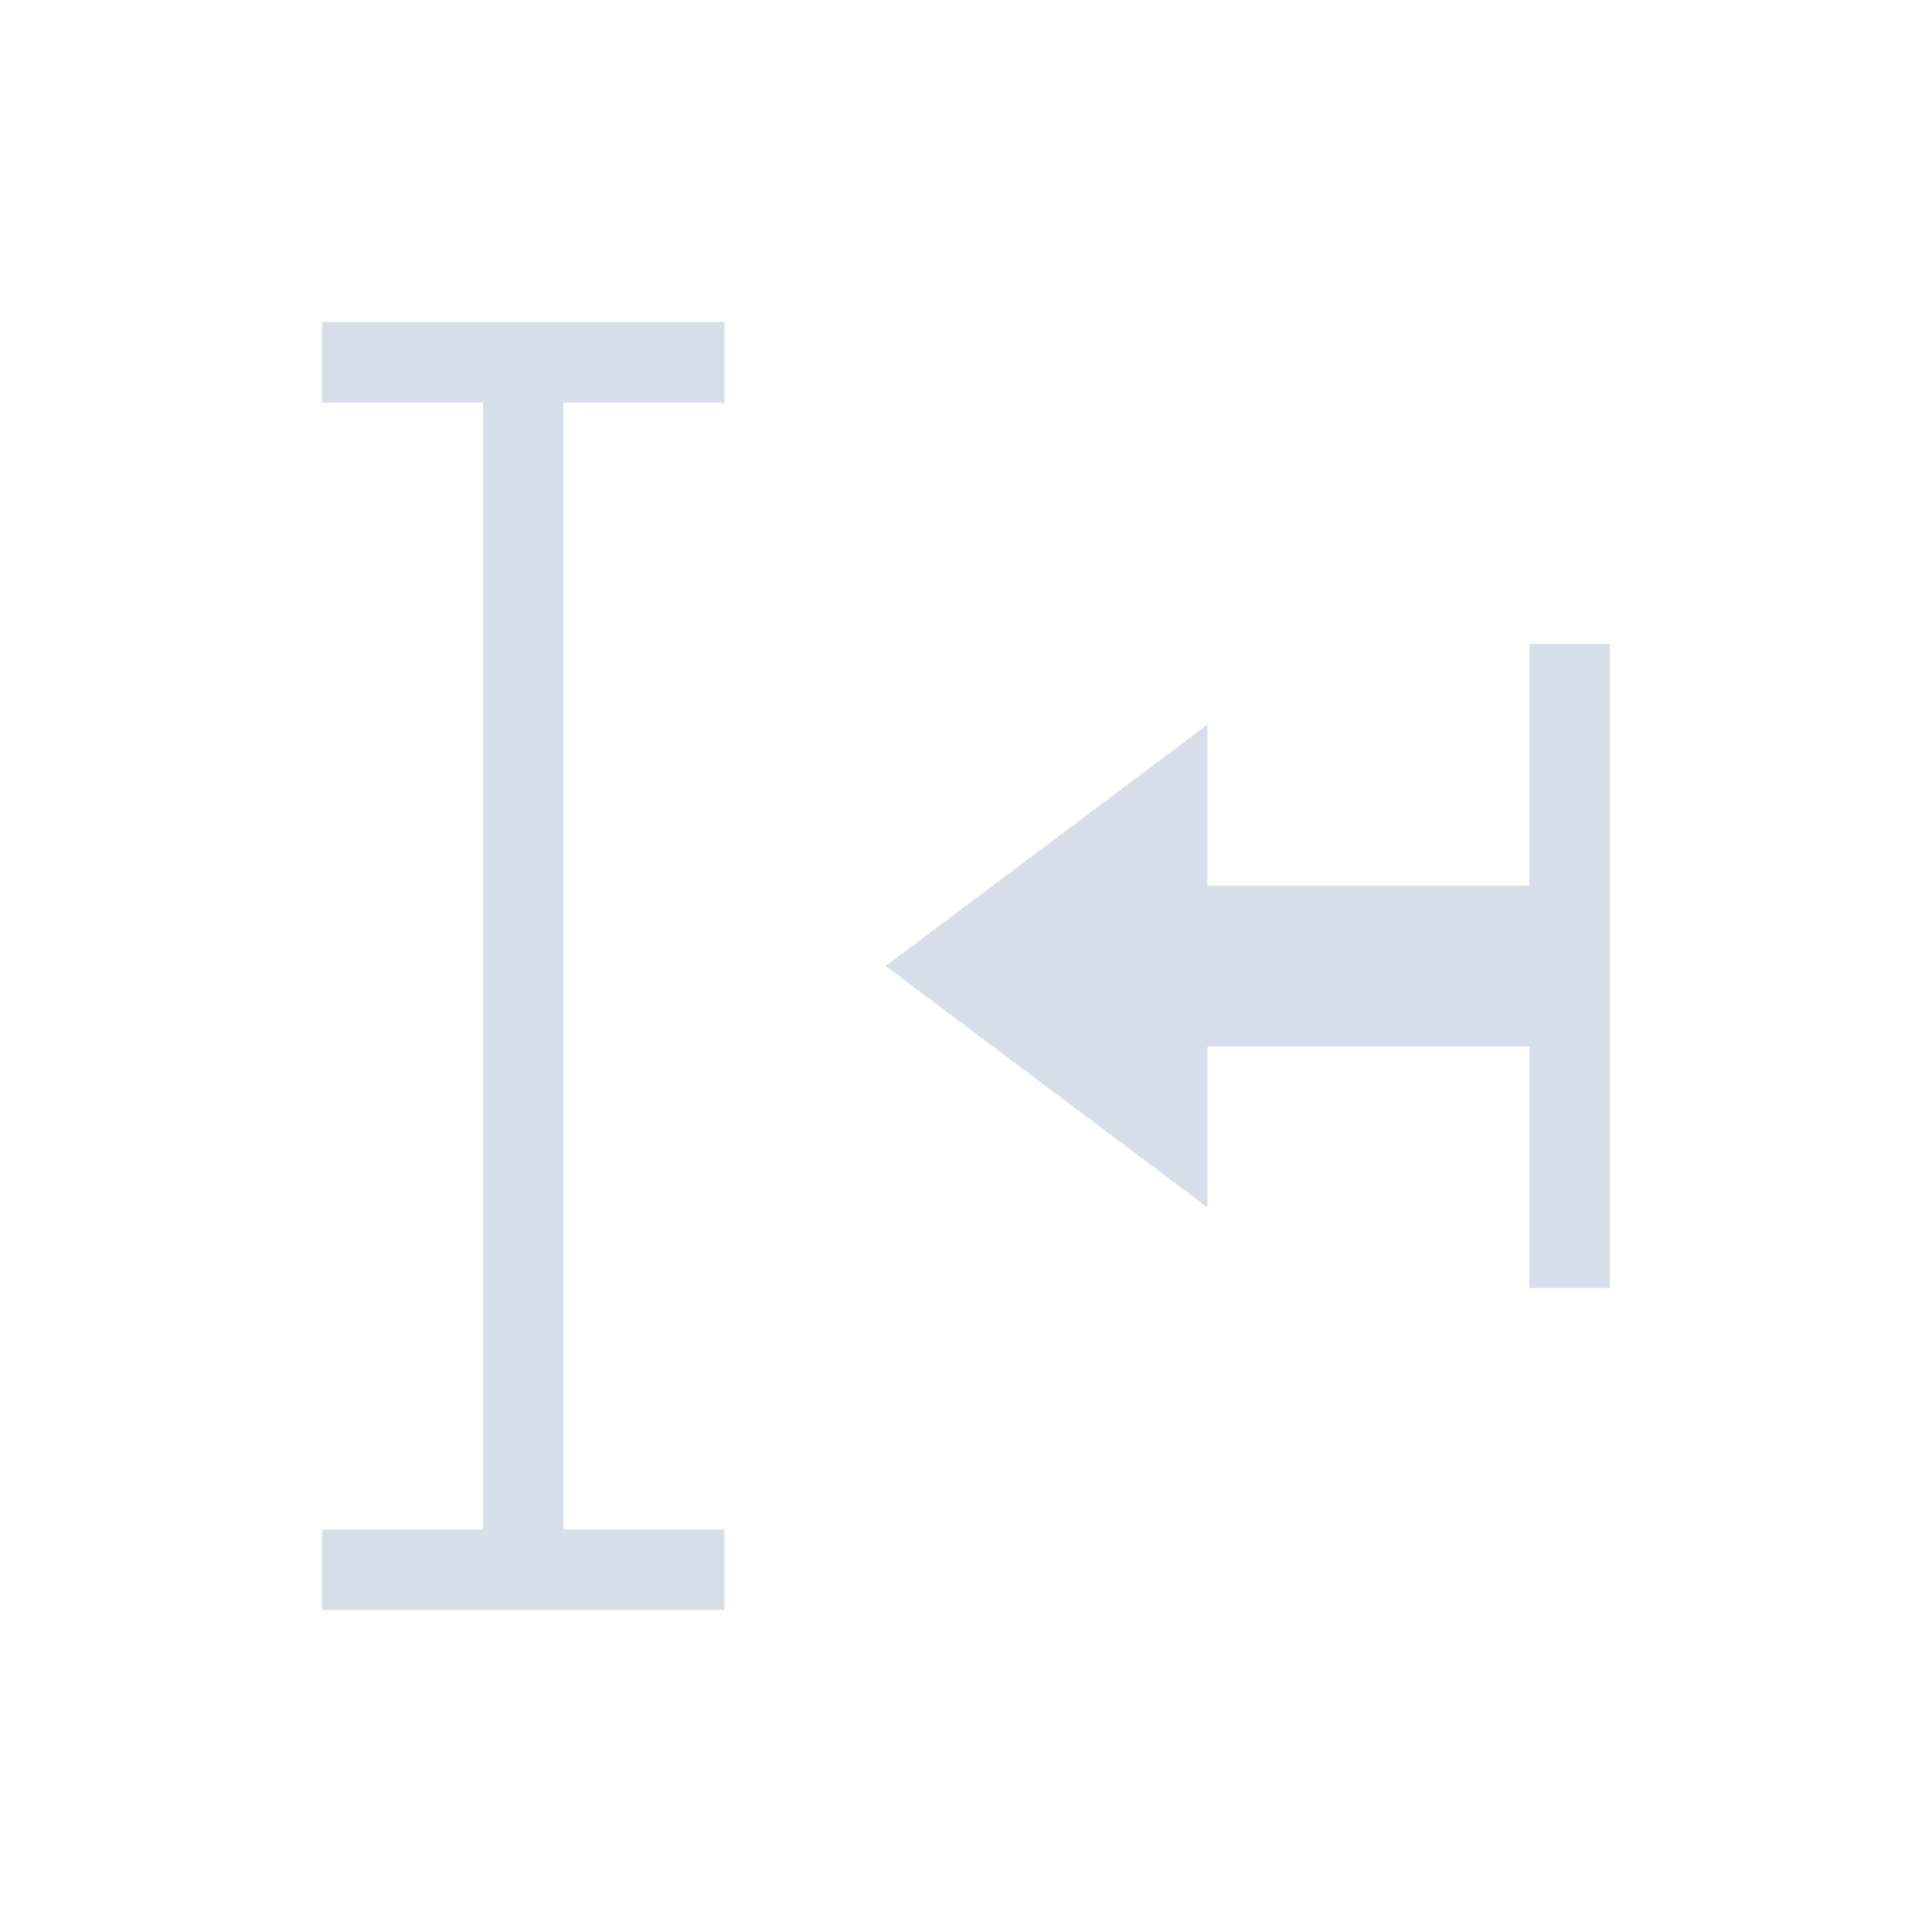 <svg viewBox="0 0 24 24" xmlns="http://www.w3.org/2000/svg">
 <defs>
  <style type="text/css">.ColorScheme-Text {
        color:#d8dee9;
      }</style>
 </defs>
 <g transform="translate(1,1)">
  <path class="ColorScheme-Text" d="m8 3v1h-2v14h2v1h-5v-1h2v-14h-2v-1h5m11 4v8h-1v-3h-4v2l-4-3 4-3v2h4v-3h1" fill="currentColor"/>
 </g>
</svg>
